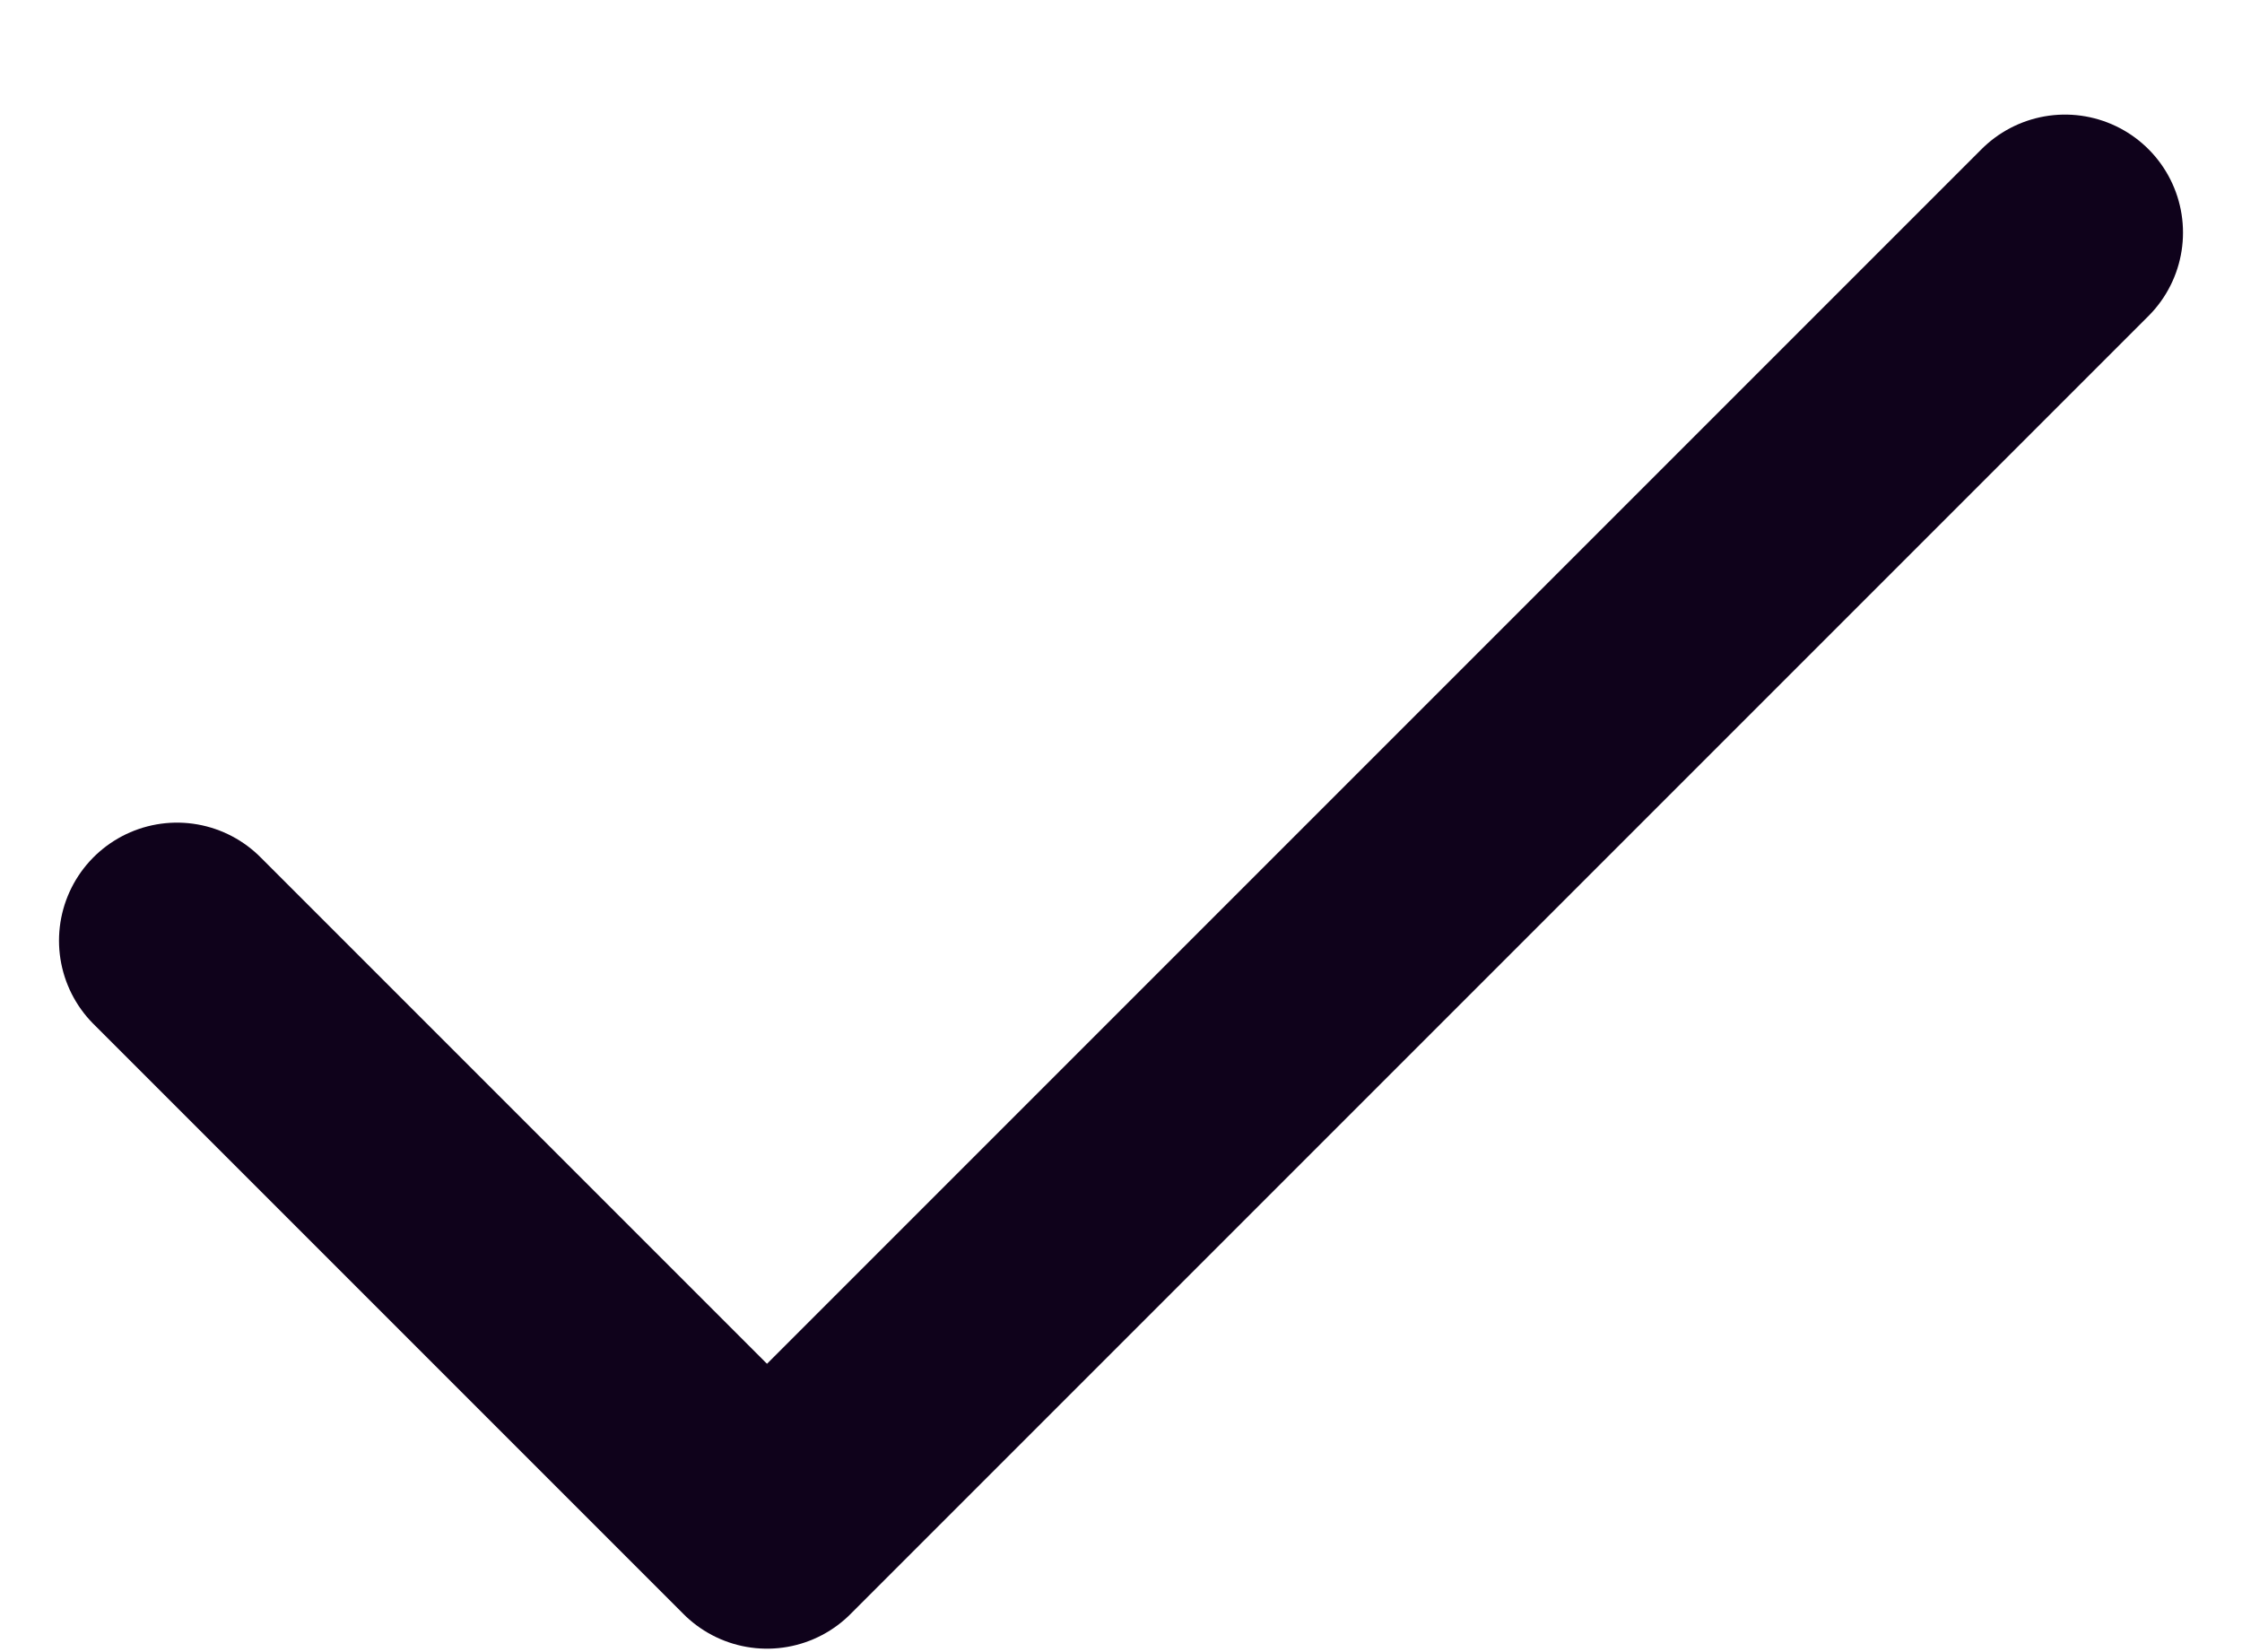 <svg width="19" height="14" viewBox="0 0 19 14" fill="none" xmlns="http://www.w3.org/2000/svg">
<path d="M17.5 1.971L6.5 12.971L1.5 7.971" stroke="#0F021B" stroke-width="2" stroke-linecap="round" stroke-linejoin="round"/>
</svg>
